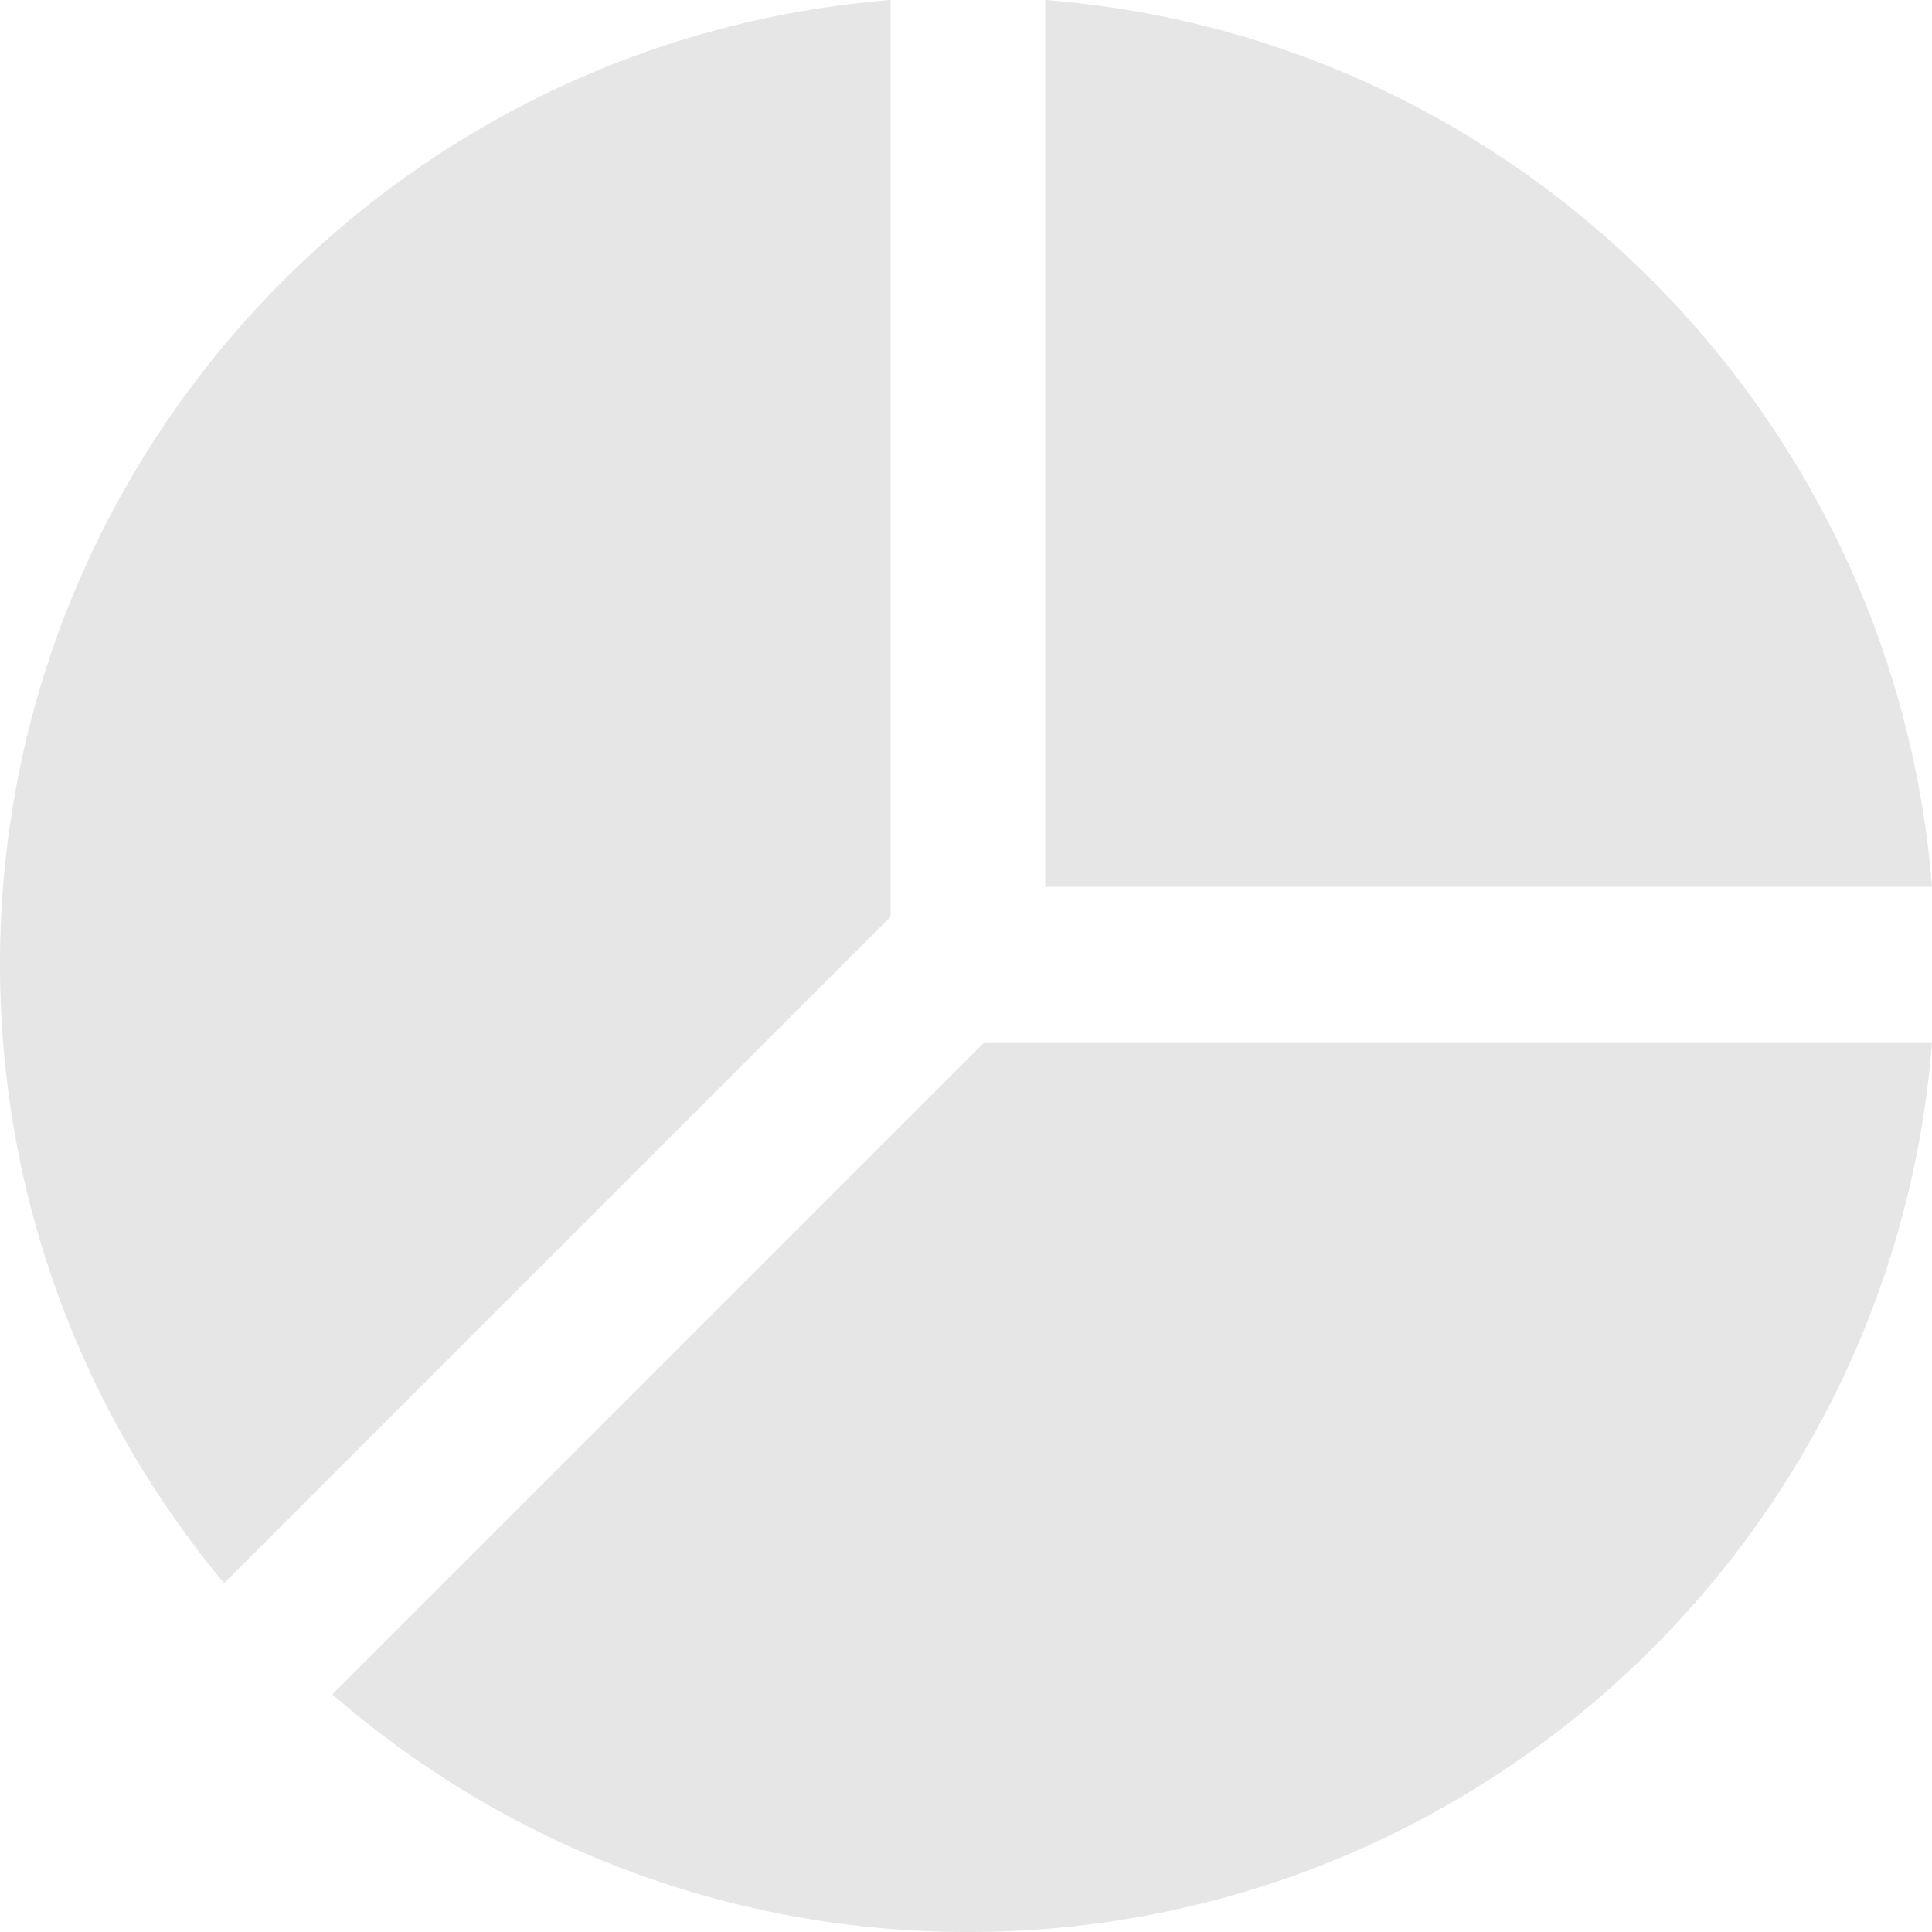 <?xml version="1.0" standalone="no"?><!DOCTYPE svg PUBLIC "-//W3C//DTD SVG 1.1//EN" "http://www.w3.org/Graphics/SVG/1.1/DTD/svg11.dtd"><svg t="1671098360829" class="icon" viewBox="0 0 1024 1024" version="1.1" xmlns="http://www.w3.org/2000/svg" p-id="2704" xmlns:xlink="http://www.w3.org/1999/xlink" width="200" height="200"><path d="M553.984 470.016H1024c-19.968-250.368-219.648-450.56-470.016-470.016v470.016zM472.064 485.888V0C207.872 20.992 0 241.664 0 510.976c0 124.928 44.544 239.104 118.784 328.192l353.28-353.28zM521.728 552.448l-345.6 345.6C266.24 976.384 384 1024 513.024 1024c269.312 0 490.496-207.872 510.976-471.552h-502.272z" fill="#e6e6e6" p-id="2705"></path></svg>